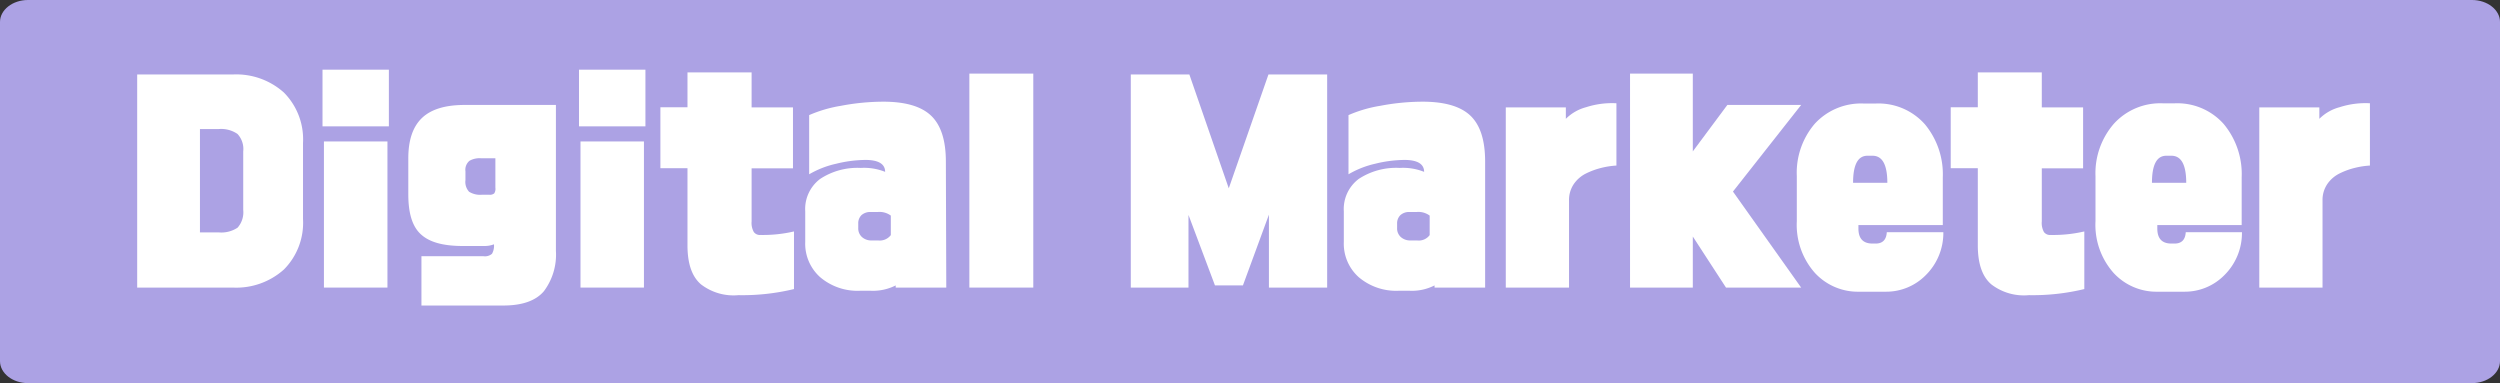 <svg xmlns="http://www.w3.org/2000/svg" viewBox="0 0 369.21 56.58"><rect x="0" y="0" width="369.21" height="56.58" fill="#333333" stroke="none"/><defs><style>.cls-1{fill:#aca2e4;}.cls-2{fill:#fff;}</style></defs><title>M_c</title><g id="Layer_2" data-name="Layer 2"><g id="Layer_1-2" data-name="Layer 1"><path class="cls-1" d="M365.07,56.58H4.13C1.86,56.58,0,55.12,0,53.33V3.24C0,1.46,1.86,0,4.13,0H365.07c2.28,0,4.14,1.46,4.14,3.24V53.33C369.21,55.12,367.35,56.58,365.07,56.58Z"/><path class="cls-2" d="M44.75,21.11V32.35a9.78,9.78,0,0,1-2.82,7.45,10.54,10.54,0,0,1-7.56,2.67H20.26V11H34.37a10.54,10.54,0,0,1,7.56,2.67A9.8,9.8,0,0,1,44.75,21.11ZM35.92,31V22.36a3.24,3.24,0,0,0-.85-2.58,4.27,4.27,0,0,0-2.78-.72H29.53V34.32h2.76a4.33,4.33,0,0,0,2.8-.7A3.42,3.42,0,0,0,35.92,31Z"/><path class="cls-2" d="M57.43,18.66h-9.8V10.29h9.8Zm-.21,23.81H47.84V20.89h9.38Z"/><path class="cls-2" d="M68.56,15.5H82.1V37.05A9,9,0,0,1,80.33,43c-1.19,1.41-3.19,2.12-6,2.12H62.24V37.84H71.4a1.6,1.6,0,0,0,1.26-.36,2.38,2.38,0,0,0,.29-1.4,3.81,3.81,0,0,1-1.33.25H68.38c-3,0-5-.58-6.26-1.76s-1.82-3.13-1.82-5.89V23.37q0-4,2-5.93T68.56,15.5Zm4.6,12.21V23.37H71a3,3,0,0,0-1.67.38,1.73,1.73,0,0,0-.59,1.56V26.6a2.13,2.13,0,0,0,.54,1.72,3.1,3.1,0,0,0,1.9.44h1.08a1,1,0,0,0,.73-.2A1.28,1.28,0,0,0,73.16,27.71Z"/><path class="cls-2" d="M95.32,18.66H85.51V10.29h9.81ZM95.1,42.47H85.73V20.89H95.1Z"/><path class="cls-2" d="M117.26,34.18v8.51a32.43,32.43,0,0,1-8.18.9A7.89,7.89,0,0,1,103.53,42q-2-1.7-2-5.76V24.84h-4v-9h4V10.69H111v5.17h6.11v9H111v7.83a2.73,2.73,0,0,0,.33,1.58,1.12,1.12,0,0,0,1,.43A20.22,20.22,0,0,0,117.26,34.18Z"/><path class="cls-2" d="M139.75,42.47h-7.47v-.32a7.43,7.43,0,0,1-3.67.79H127a8.5,8.5,0,0,1-5.87-2,6.63,6.63,0,0,1-2.21-5.22V31.2a5.55,5.55,0,0,1,2.21-4.78,10,10,0,0,1,6-1.62,8.32,8.32,0,0,1,3.59.58c0-1.17-1-1.76-2.91-1.76a18.42,18.42,0,0,0-4.31.56,13.8,13.8,0,0,0-4,1.56V17a19.49,19.49,0,0,1,4.67-1.37,33.81,33.81,0,0,1,5.93-.61c3.4-.05,5.84.62,7.34,2s2.25,3.66,2.25,6.84Zm-8.19-7.75V31.84a2.81,2.81,0,0,0-1.94-.53h-1a1.94,1.94,0,0,0-1.39.46,1.67,1.67,0,0,0-.48,1.26v.65a1.7,1.7,0,0,0,.54,1.32,2.05,2.05,0,0,0,1.47.51h.93A2.05,2.05,0,0,0,131.56,34.72Z"/><path class="cls-2" d="M152.6,42.47h-9.44V10.87h9.44Z"/><path class="cls-2" d="M196,42.47H187.4V31.7l-3.84,10.45h-4.13l-3.91-10.41V42.47H167V11h8.65l5.82,16.81L187.33,11H196Z"/><path class="cls-2" d="M219.33,42.47h-7.47v-.32a7.36,7.36,0,0,1-3.66.79h-1.65a8.53,8.53,0,0,1-5.88-2,6.63,6.63,0,0,1-2.21-5.22V31.2a5.55,5.55,0,0,1,2.21-4.78,10.06,10.06,0,0,1,6.05-1.62,8.38,8.38,0,0,1,3.6.58c0-1.17-1-1.76-2.91-1.76a18.42,18.42,0,0,0-4.31.56,13.69,13.69,0,0,0-3.95,1.56V17a19.34,19.34,0,0,1,4.67-1.37,33.7,33.7,0,0,1,5.92-.61c3.4-.05,5.85.62,7.35,2s2.24,3.66,2.24,6.84Zm-8.19-7.75V31.84a2.8,2.8,0,0,0-1.94-.53h-1a1.9,1.9,0,0,0-1.38.46,1.68,1.68,0,0,0-.49,1.26v.65a1.7,1.7,0,0,0,.54,1.32,2.06,2.06,0,0,0,1.48.51h.93A2,2,0,0,0,211.14,34.72Z"/><path class="cls-2" d="M238.72,15.25v9.2a12.17,12.17,0,0,0-2.22.34,11.16,11.16,0,0,0-2.25.82,4.74,4.74,0,0,0-1.83,1.58,4.19,4.19,0,0,0-.7,2.43V42.47h-9.34V15.86h8.87v1.69a6.62,6.62,0,0,1,3-1.72A12.45,12.45,0,0,1,238.72,15.25Z"/><path class="cls-2" d="M266,42.47h-11.1L250,34.93v7.54h-9.27V10.87H250V22.36l5.1-6.86H266L255.93,28.29Z"/><path class="cls-2" d="M286.92,26.17v7.07H274.46v.51c0,1.48.69,2.22,2.08,2.22H277q1.55,0,1.65-1.68H287a8.76,8.76,0,0,1-2.64,6.39,8.19,8.19,0,0,1-5.8,2.4h-4a8.62,8.62,0,0,1-6.56-2.81,10.68,10.68,0,0,1-2.64-7.6V26A11.12,11.12,0,0,1,268,18.29a9.27,9.27,0,0,1,7.26-3H277a9.16,9.16,0,0,1,7.28,3.07A11.55,11.55,0,0,1,286.92,26.17ZM273.67,27h5.06q0-4-2.19-4h-.75Q273.67,23,273.67,27Z"/><path class="cls-2" d="M307.82,34.18v8.51a32.43,32.43,0,0,1-8.18.9A7.89,7.89,0,0,1,294.09,42q-2-1.7-2-5.76V24.84h-4v-9h4V10.69h9.45v5.17h6.1v9h-6.1v7.83a2.74,2.74,0,0,0,.32,1.58,1.12,1.12,0,0,0,1,.43A20.17,20.17,0,0,0,307.82,34.18Z"/><path class="cls-2" d="M331.06,26.17v7.07H318.6v.51c0,1.48.69,2.22,2.08,2.22h.47q1.55,0,1.65-1.68h8.3a8.76,8.76,0,0,1-2.64,6.39,8.19,8.19,0,0,1-5.8,2.4h-4a8.6,8.6,0,0,1-6.55-2.81,10.68,10.68,0,0,1-2.64-7.6V26a11.12,11.12,0,0,1,2.73-7.74,9.26,9.26,0,0,1,7.25-3h1.69a9.16,9.16,0,0,1,7.28,3.07A11.55,11.55,0,0,1,331.06,26.17ZM317.81,27h5.06q0-4-2.19-4h-.75C318.51,23,317.81,24.34,317.81,27Z"/><path class="cls-2" d="M350,15.25v9.2a12.17,12.17,0,0,0-2.22.34,10.94,10.94,0,0,0-2.25.82,4.74,4.74,0,0,0-1.83,1.58,4.19,4.19,0,0,0-.7,2.43V42.47h-9.34V15.86h8.87v1.69a6.62,6.62,0,0,1,3-1.72A12.45,12.45,0,0,1,350,15.25Z"/></g></g></svg>